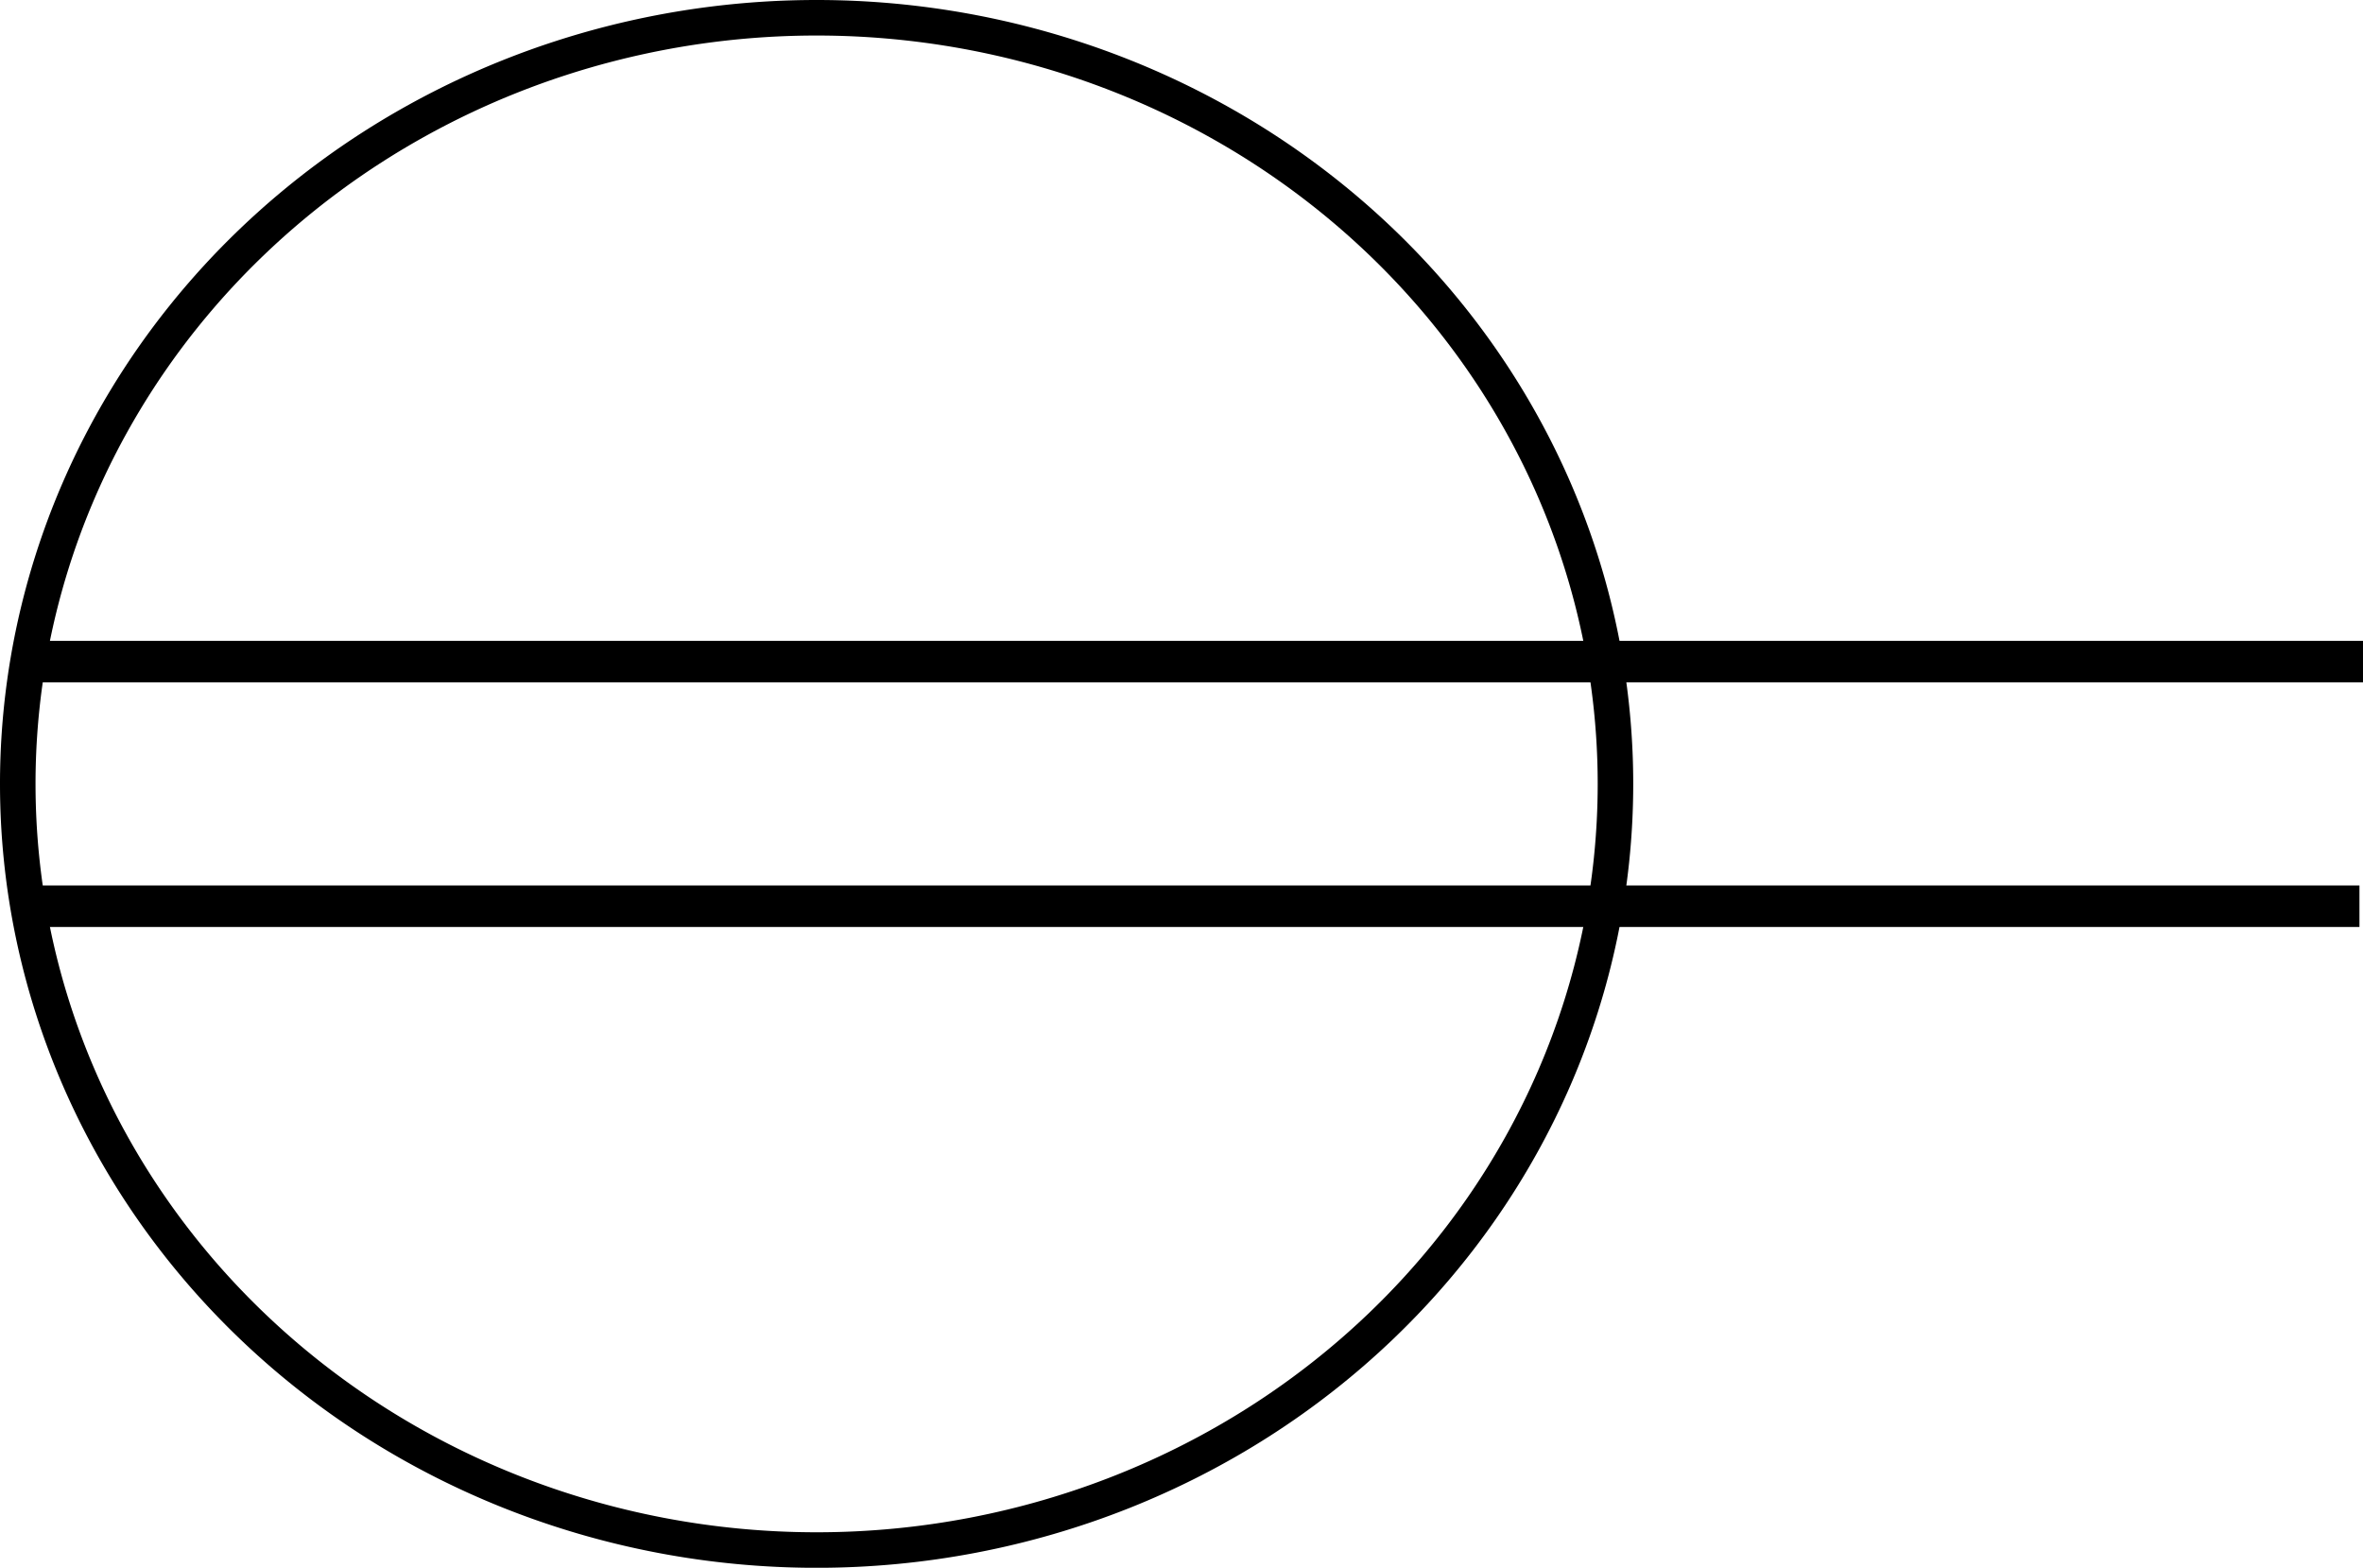 <?xml version="1.0" encoding="UTF-8" standalone="no"?>
<!-- Created with Inkscape (http://www.inkscape.org/) -->

<svg
   width="49.875mm"
   height="33.092mm"
   viewBox="0 0 49.875 33.092"
   version="1.1"
   id="svg1"
   xml:space="preserve"
   sodipodi:docname="OutdoorOverheadLight.svg"
   inkscape:export-filename="240vReceptacle.svg"
   inkscape:export-xdpi="96"
   inkscape:export-ydpi="96"
   xmlns:inkscape="http://www.inkscape.org/namespaces/inkscape"
   xmlns:sodipodi="http://sodipodi.sourceforge.net/DTD/sodipodi-0.dtd"
   xmlns:xlink="http://www.w3.org/1999/xlink"
   xmlns="http://www.w3.org/2000/svg"
   xmlns:svg="http://www.w3.org/2000/svg"><style
     id="style6">&#10;.measure-arrow&#10;{&#10;}&#10;.measure-label&#10;{&#10;&#10;}&#10;.measure-line&#10;{&#10;}</style><sodipodi:namedview
     id="namedview1"
     pagecolor="#505050"
     bordercolor="#eeeeee"
     borderopacity="1"
     inkscape:showpageshadow="0"
     inkscape:pageopacity="0"
     inkscape:pagecheckerboard="0"
     inkscape:deskcolor="#d1d1d1"
     inkscape:document-units="mm"
     showgrid="false"
     inkscape:zoom="4.4152037"
     inkscape:cx="468.38156"
     inkscape:cy="216.41131"
     inkscape:window-width="1696"
     inkscape:window-height="926"
     inkscape:window-x="187"
     inkscape:window-y="105"
     inkscape:window-maximized="0"
     inkscape:current-layer="layer1" /><defs
     id="defs1"><linearGradient
       id="swatch1"
       inkscape:swatch="solid"><stop
         style="stop-color:#000000;stop-opacity:1;"
         offset="0"
         id="stop1" /></linearGradient><linearGradient
       inkscape:collect="always"
       xlink:href="#swatch1"
       id="linearGradient3"
       gradientUnits="userSpaceOnUse"
       gradientTransform="matrix(1.125,0,0,1.125,-5.722,-23.29)"
       x1="84.07"
       y1="54.432"
       x2="114.31"
       y2="54.432" /></defs><g
     inkscape:label="Layer 1"
     inkscape:groupmode="layer"
     id="layer1"
     transform="translate(-88.63,-21.399)"><g
       id="g2"><path
         id="ellipse1-3"
         style="fill-opacity:0;stroke:url(#linearGradient3);stroke-width:0.75"
         d="M 122.727,37.946 A 16.861,16.171 0 0 1 105.866,54.117 16.861,16.171 0 0 1 89.005,37.946 16.861,16.171 0 0 1 105.866,21.774 16.861,16.171 0 0 1 122.727,37.946 Z" /><rect
         style="fill:#000000;fill-opacity:1;stroke:#000000;stroke-width:0.875;stroke-dasharray:none;stroke-opacity:1"
         id="rect2-5"
         width="49.201"
         height="3.7599551e-15"
         x="89.305"
         y="35.364"
         ry="1.8799776e-15" /><rect
         style="fill:#000000;fill-opacity:1;stroke:#000000;stroke-width:0.877;stroke-dasharray:none;stroke-opacity:1"
         id="rect2-5-2"
         width="49.425"
         height="3.7599551e-15"
         x="89.005"
         y="40.527"
         ry="1.8799776e-15" /></g></g></svg>
